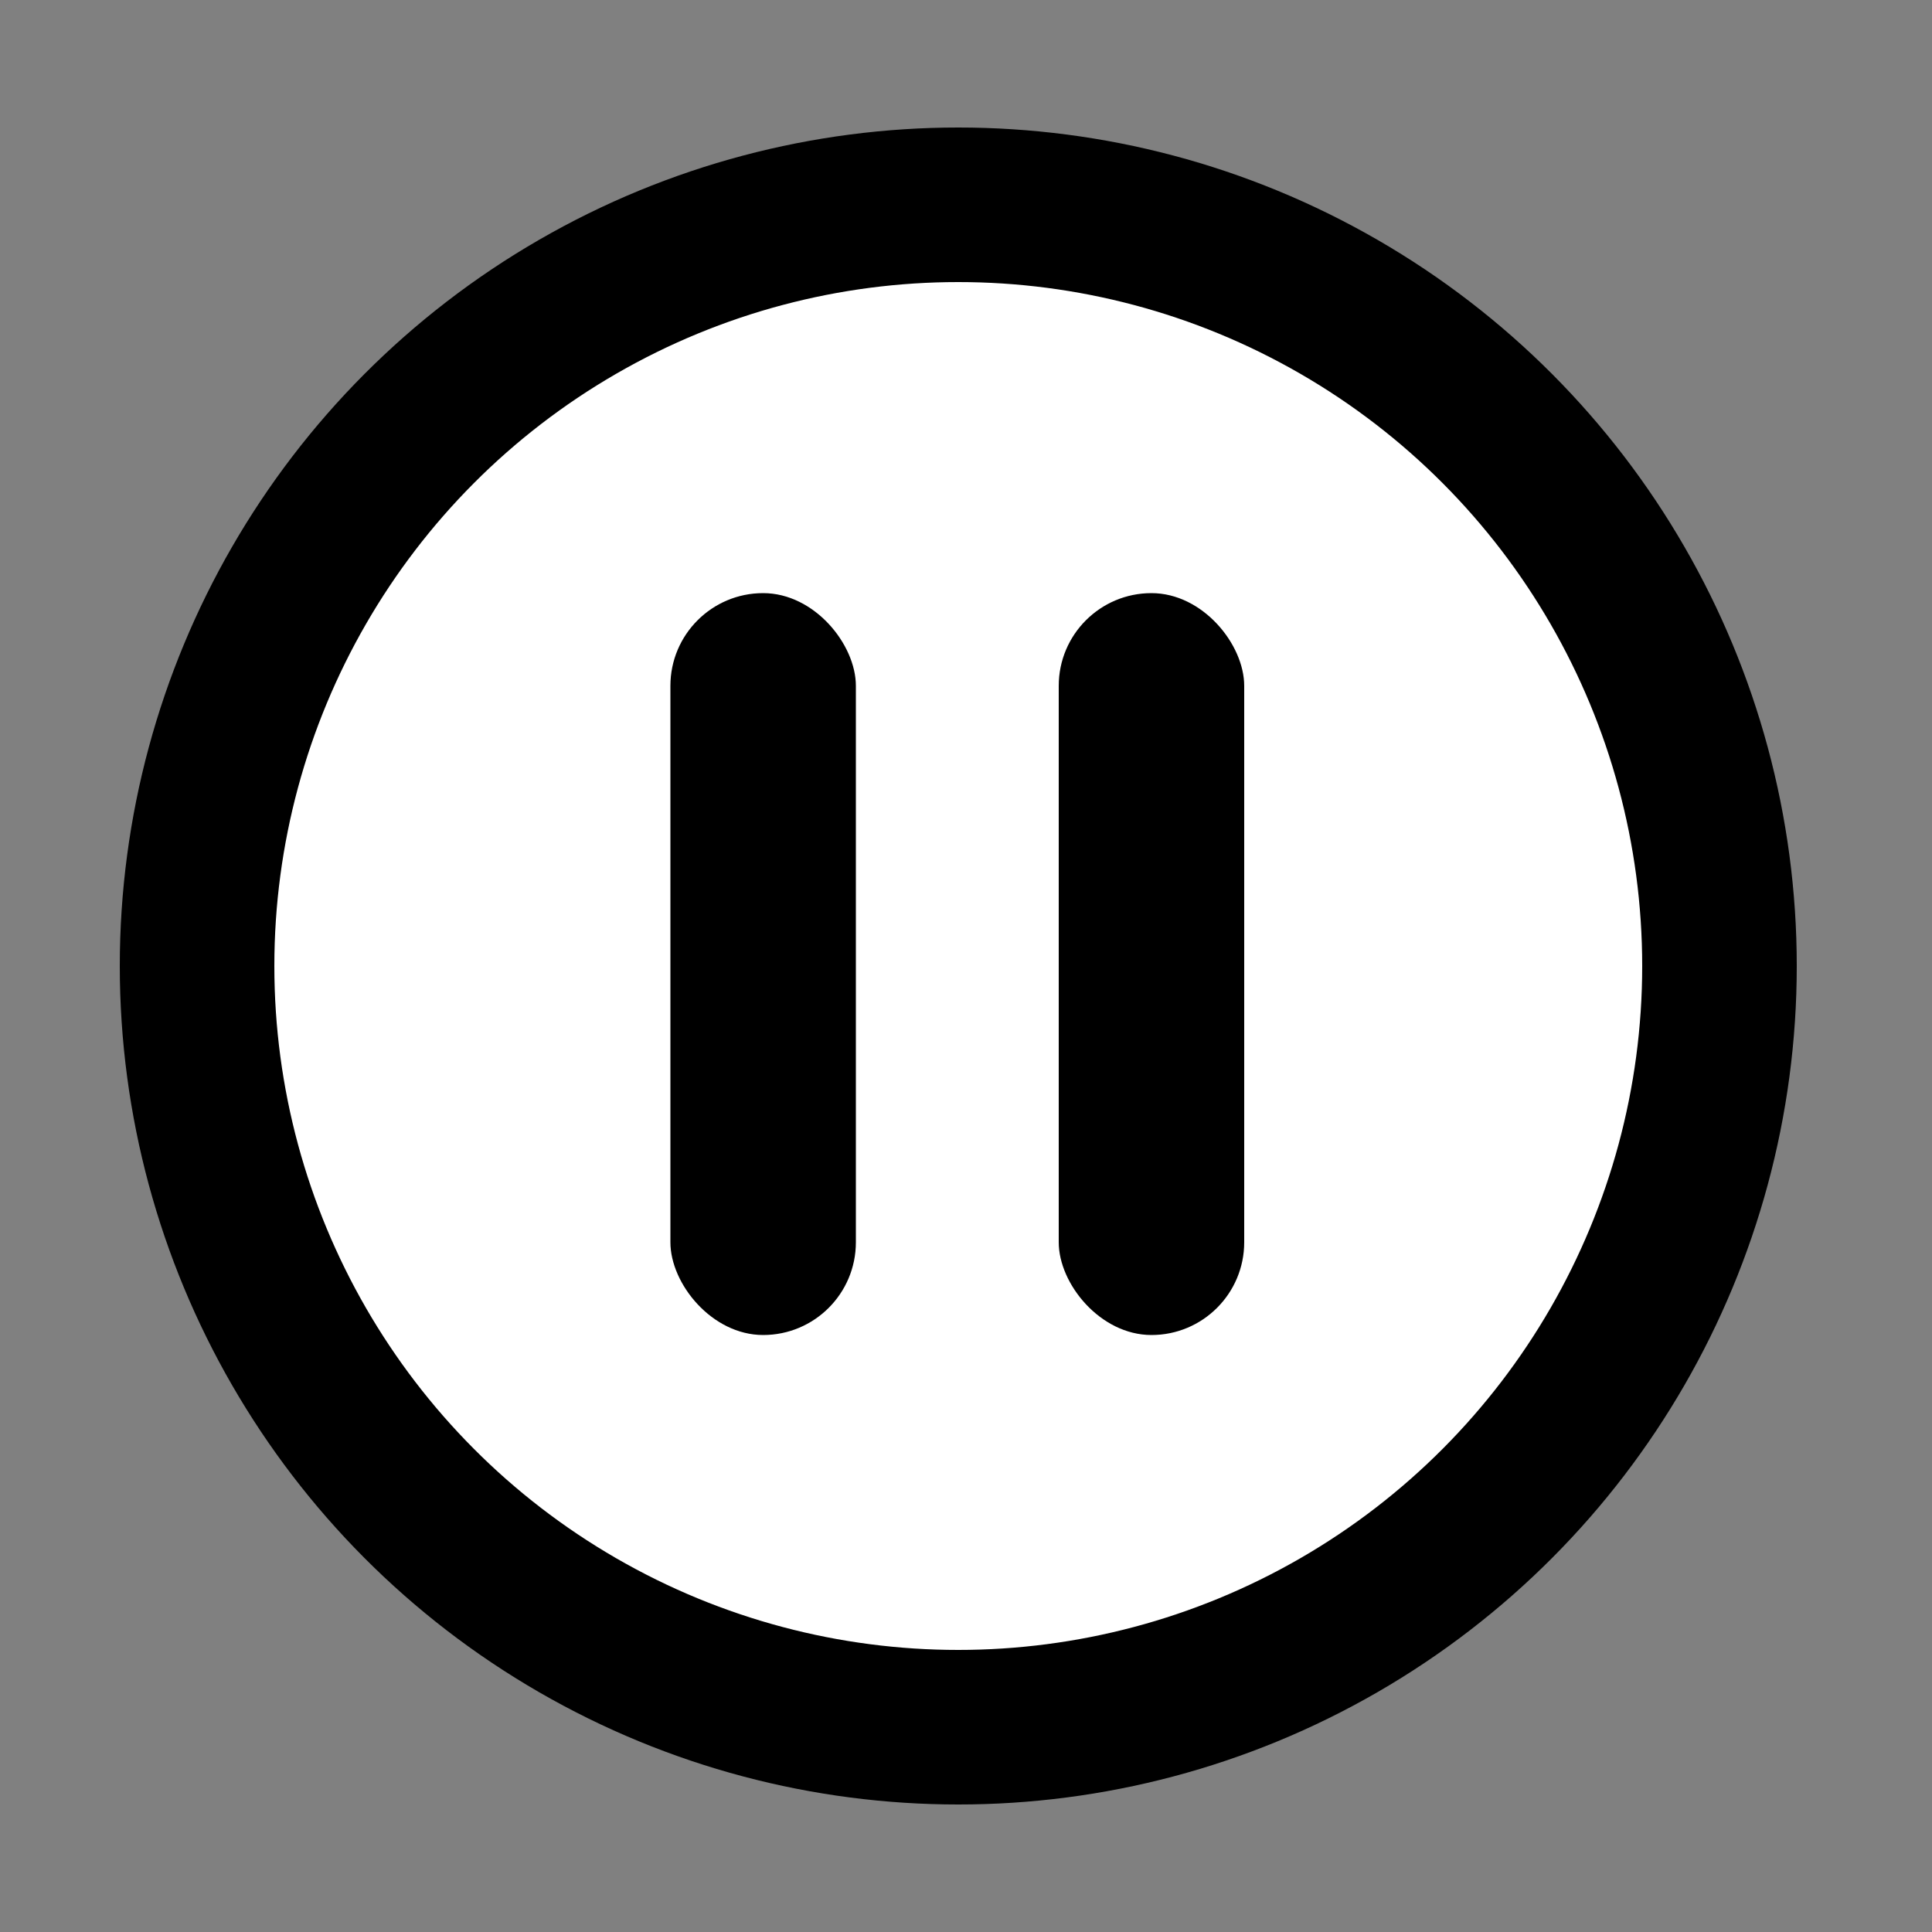 <?xml version="1.0" encoding="UTF-8"?>
<svg xmlns="http://www.w3.org/2000/svg" version="1.1" viewBox="0 0 100 100">
  <rect x="0" y="0" width="100" height="100" fill="#808080" stroke="none"/>
  <defs>
    <style>
      .cls-1 {
        fill: #fff;
        stroke: #000;
        stroke-miterlimit: 10;
        stroke-width: 8px;
      }
    </style>
  </defs>
  <!-- Generator: Adobe Illustrator 28.7.5, SVG Export Plug-In . SVG Version: 1.2.0 Build 176)  -->
  <g>
    <g id="Capa_1">
      <circle class="cls-1" cx="49.6" cy="50" r="39.4"/>
      <rect x="34.7" y="30.7" width="9.6" height="38.4" rx="4.8" ry="4.8"/>
      <rect x="54.8" y="30.7" width="9.6" height="38.4" rx="4.8" ry="4.8"/>
    </g>
  </g>
</svg>
